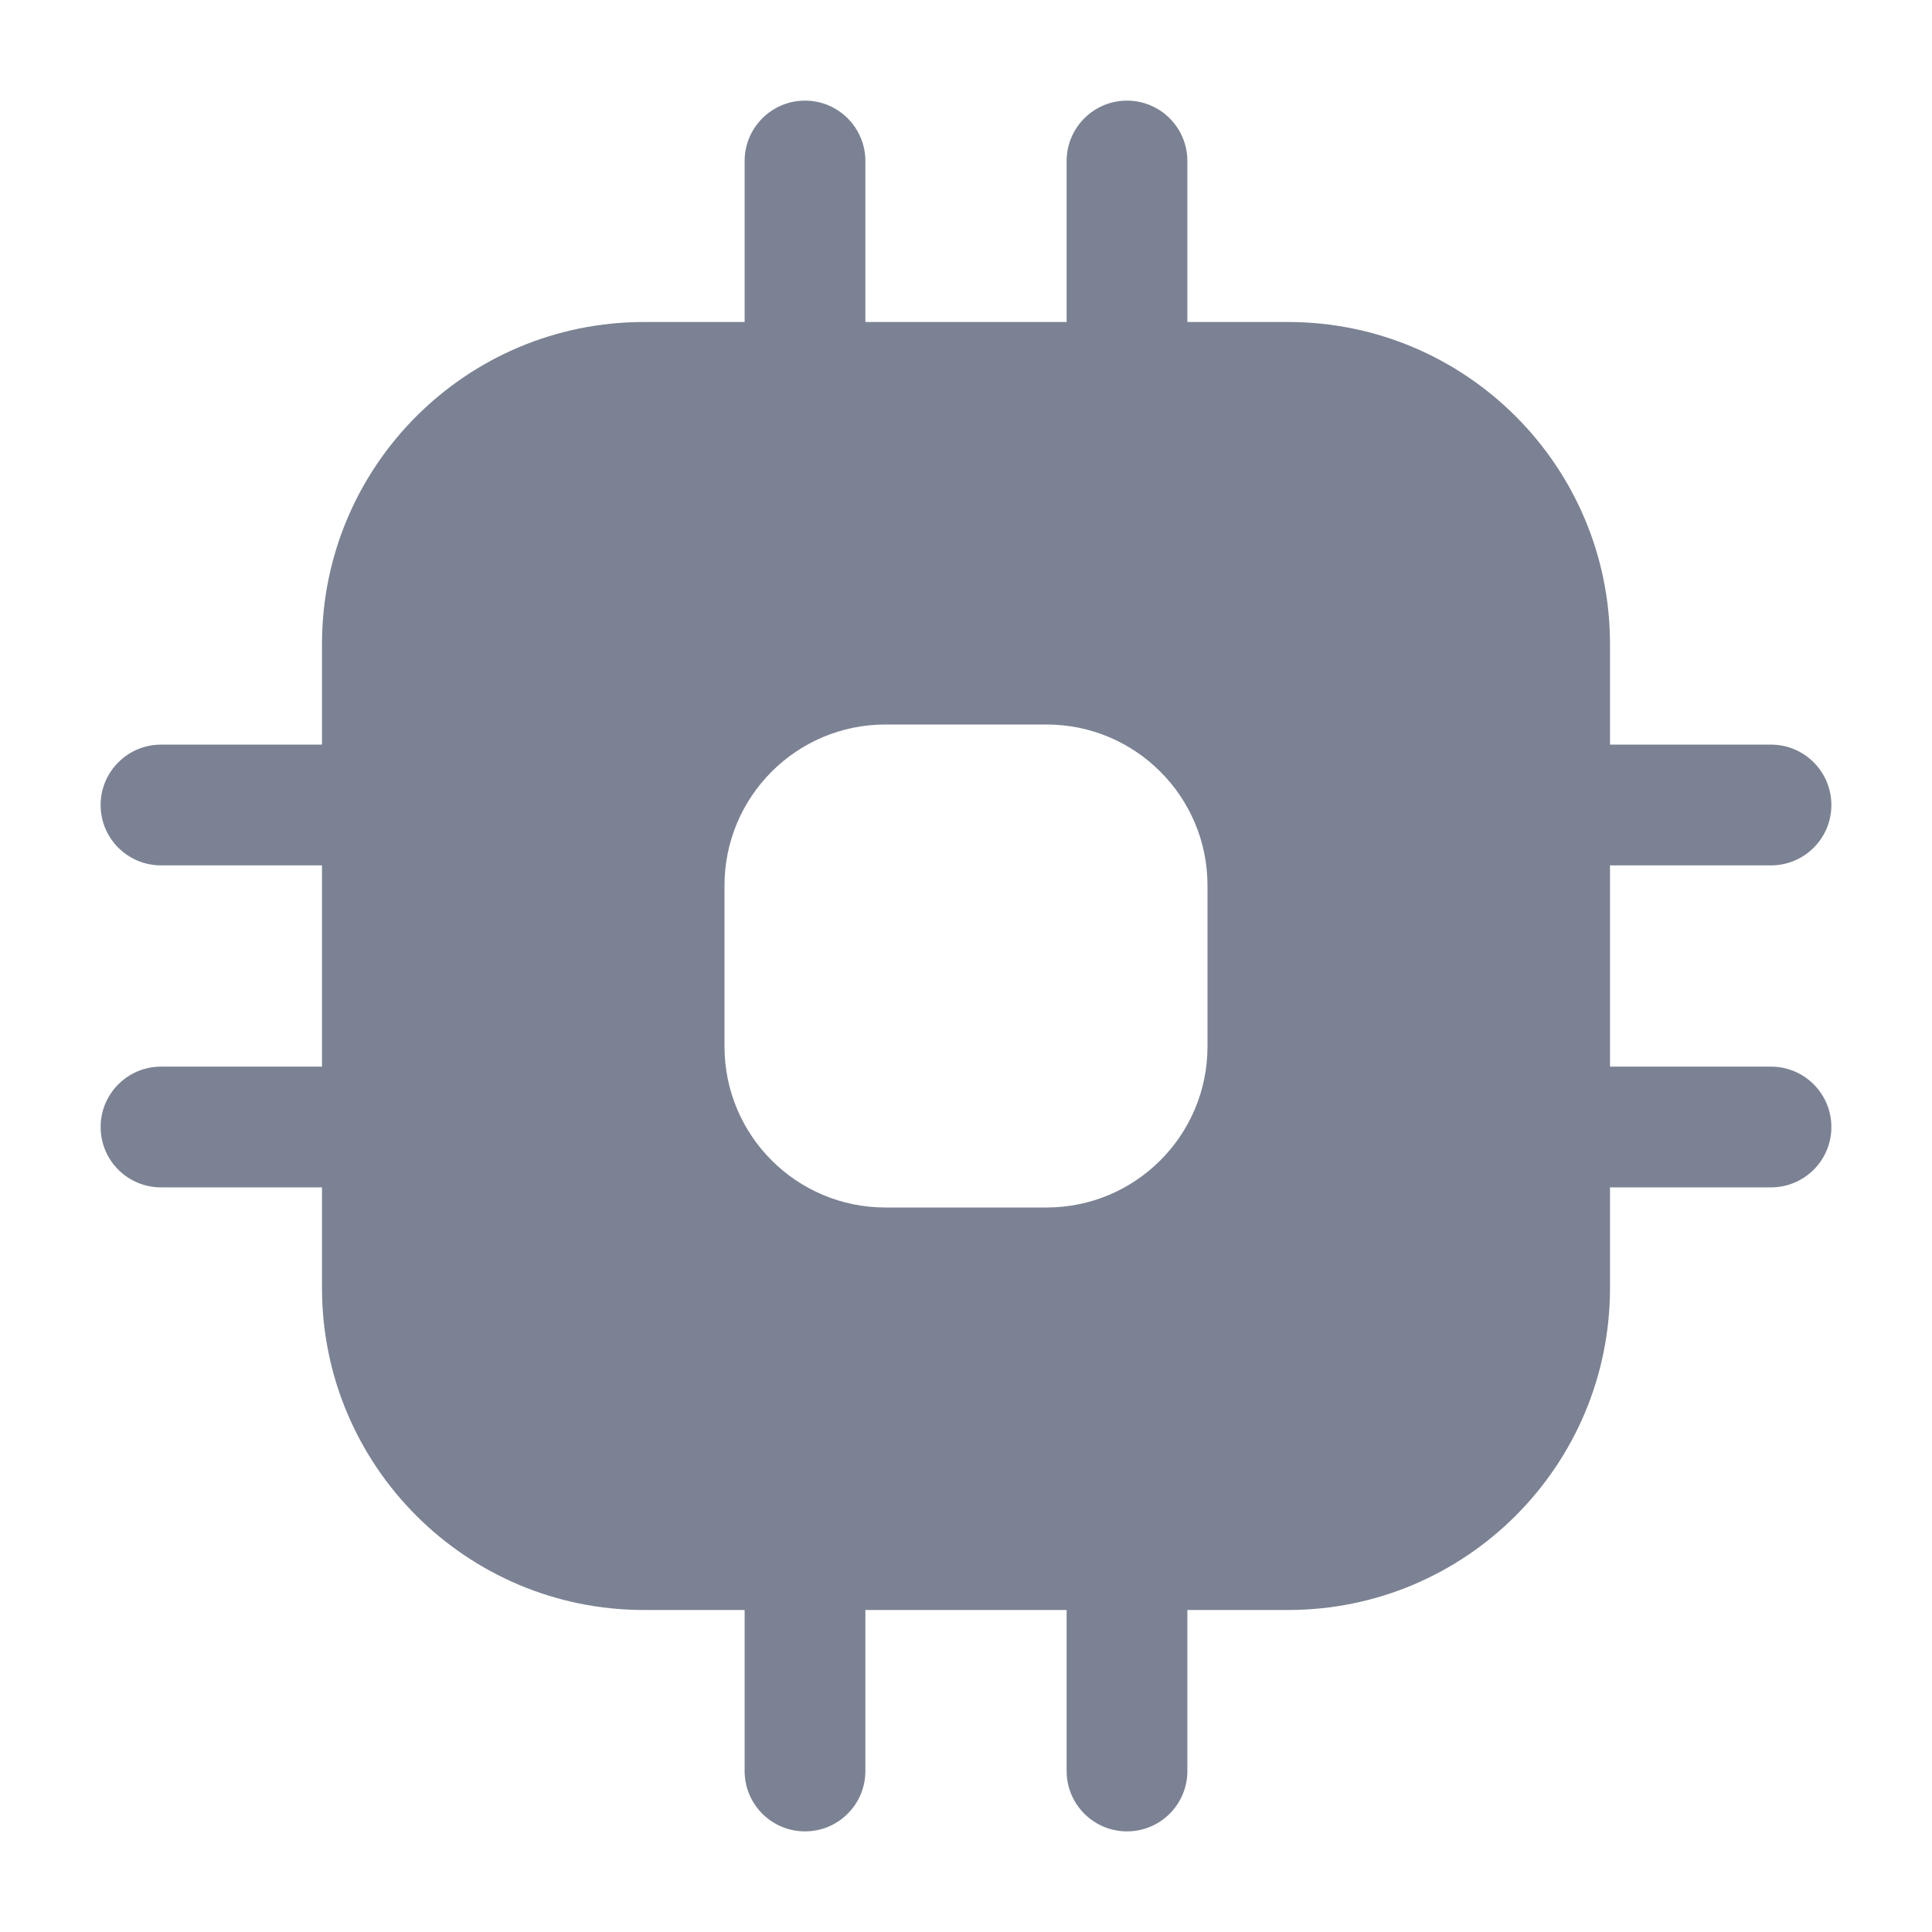 <svg width="24" height="24" viewBox="0 0 24 24" fill="none" xmlns="http://www.w3.org/2000/svg">
<path fill-rule="evenodd" clip-rule="evenodd" d="M10 1.25C10.414 1.25 10.75 1.586 10.75 2V4H13.25V2C13.25 1.586 13.586 1.25 14 1.25C14.414 1.25 14.75 1.586 14.75 2V4H16C18.209 4 20 5.791 20 8V9.25H22C22.414 9.25 22.75 9.586 22.75 10C22.75 10.415 22.414 10.75 22 10.75H20V13.25H22C22.414 13.25 22.75 13.586 22.75 14C22.75 14.415 22.414 14.75 22 14.75H20V16C20 18.209 18.209 20 16 20H14.75V22C14.75 22.415 14.414 22.75 14 22.75C13.586 22.75 13.25 22.415 13.25 22V20H10.75V22C10.75 22.415 10.414 22.75 10 22.75C9.586 22.75 9.25 22.415 9.25 22V20H8C5.791 20 4 18.209 4 16V14.75H2C1.586 14.75 1.25 14.415 1.25 14C1.25 13.586 1.586 13.25 2 13.25H4V10.75H2C1.586 10.75 1.25 10.415 1.25 10C1.25 9.586 1.586 9.25 2 9.25H4V8C4 5.791 5.791 4 8 4H9.25V2C9.25 1.586 9.586 1.25 10 1.25ZM11 9C9.895 9 9 9.896 9 11V13C9 14.105 9.895 15 11 15H13C14.105 15 15 14.105 15 13V11C15 9.896 14.105 9 13 9H11Z" fill="#7B8293"/>
</svg>
